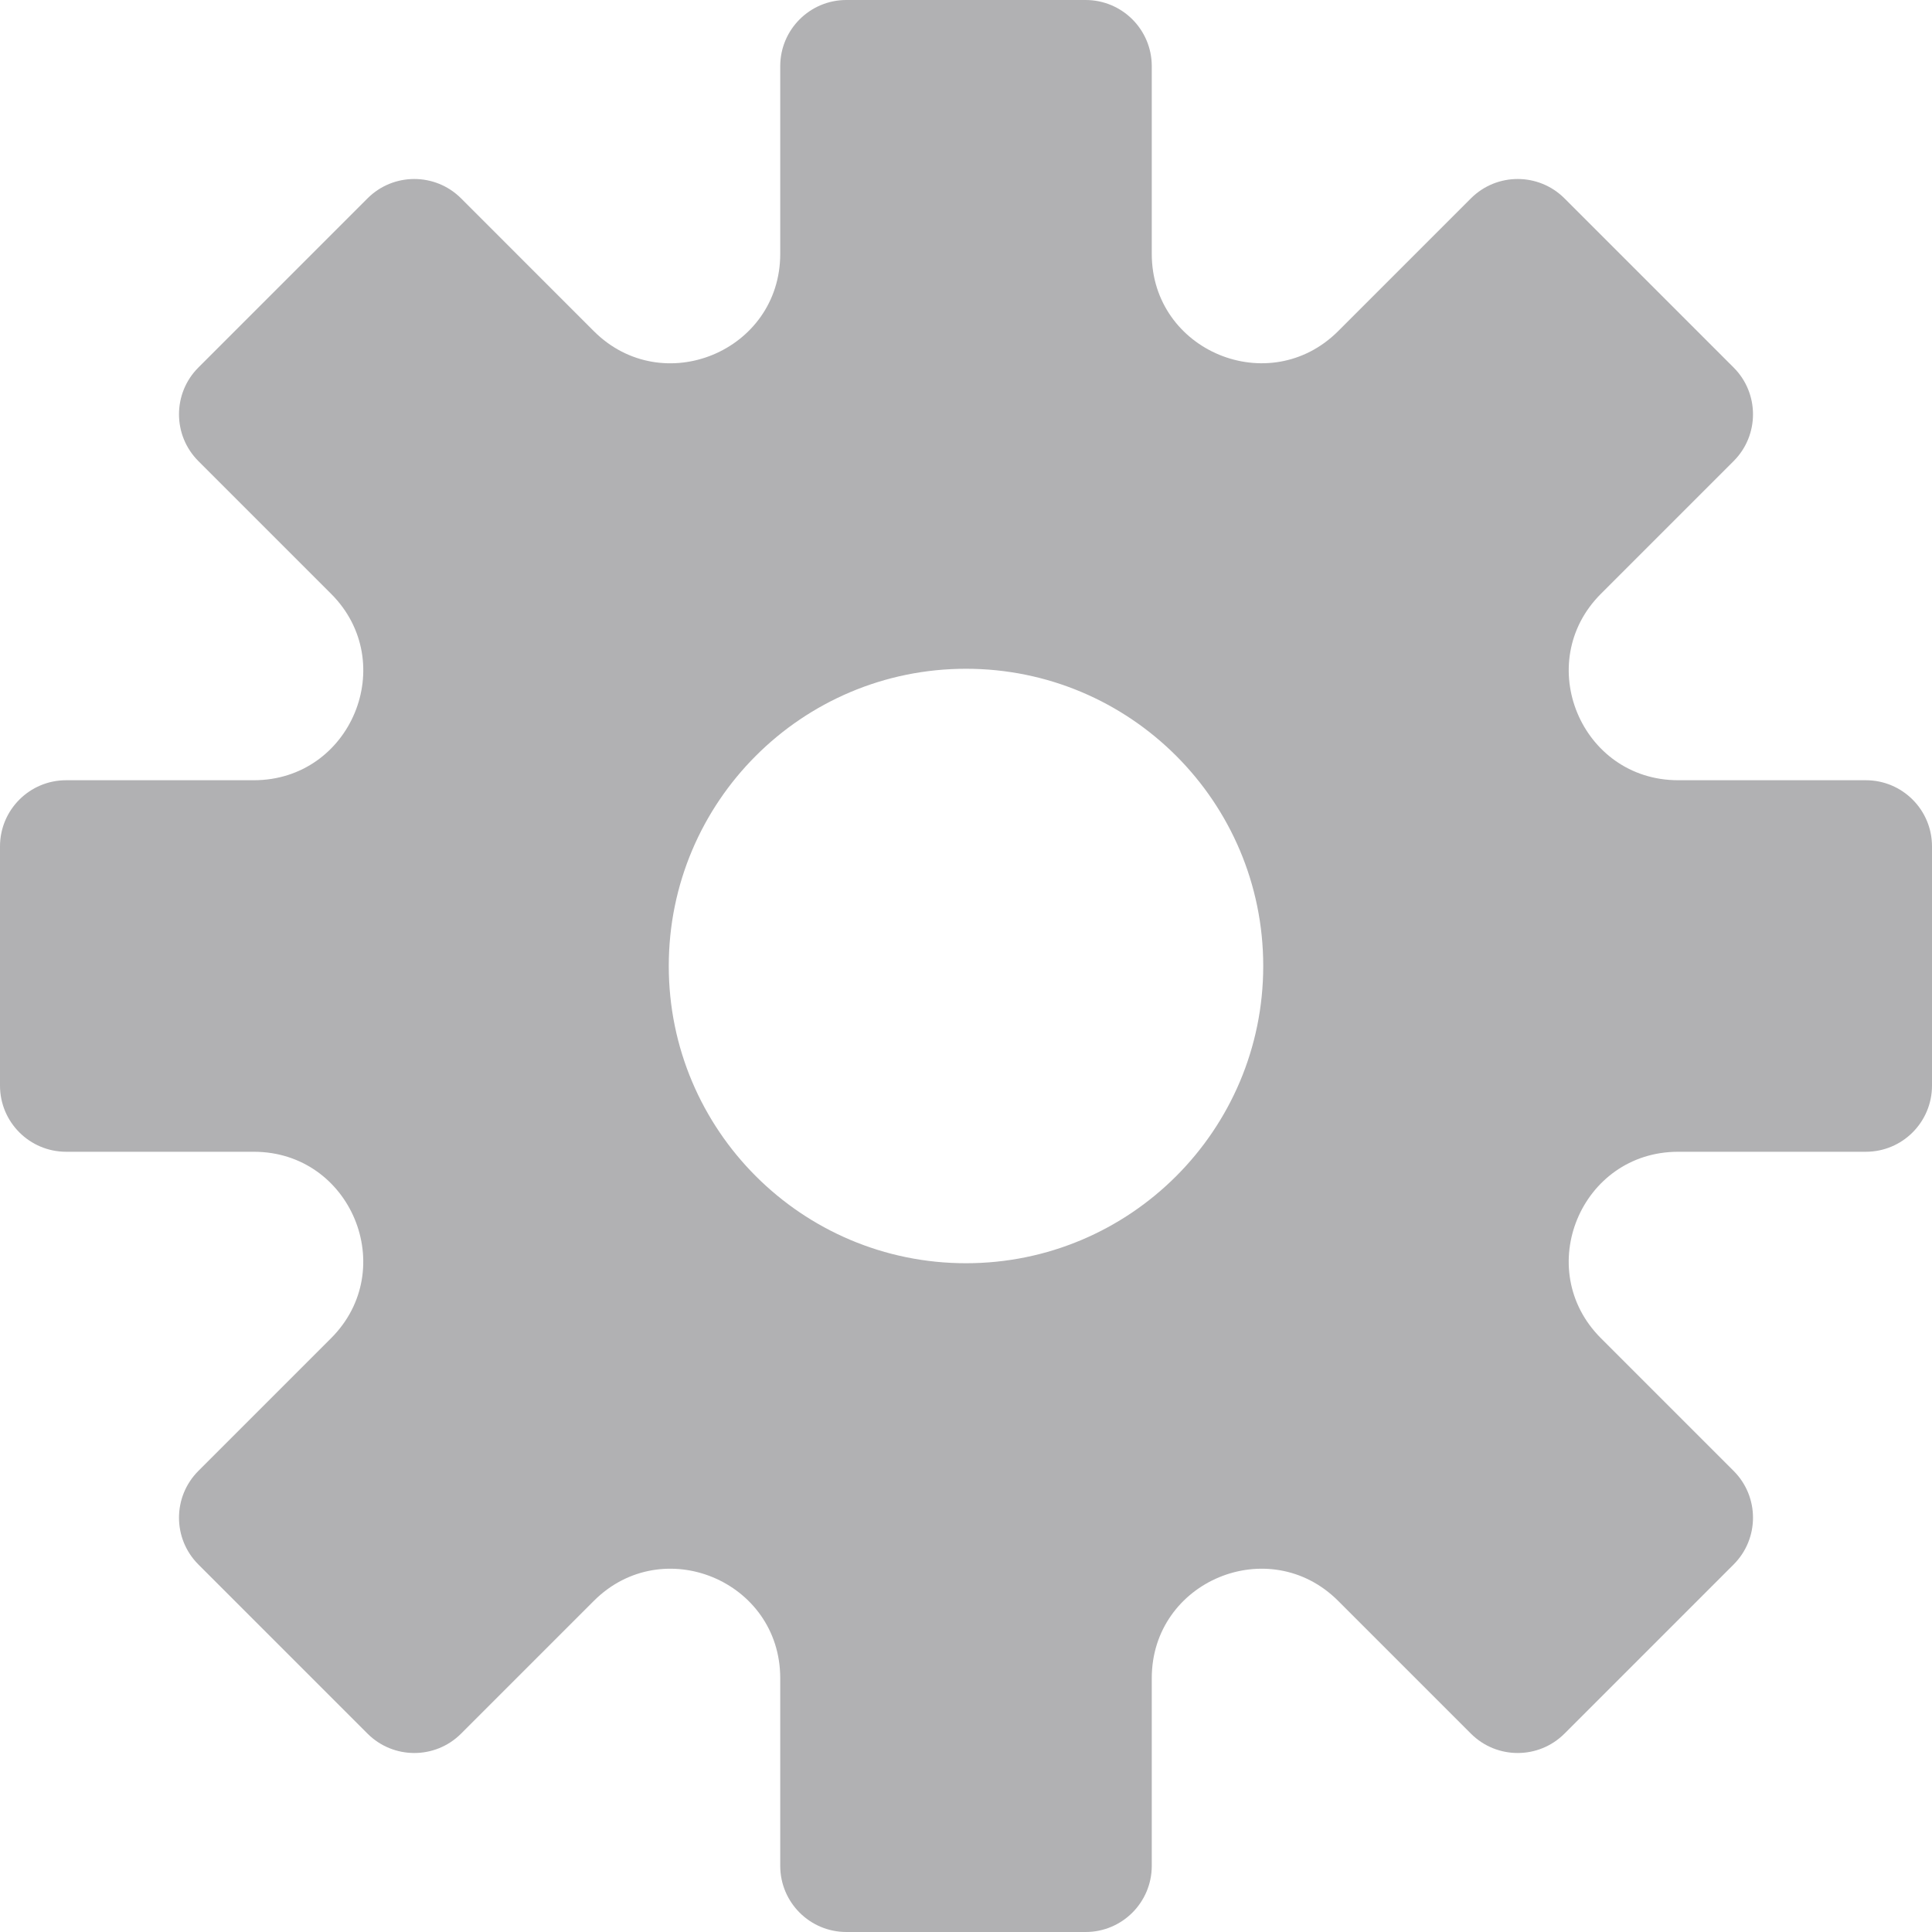 <?xml version="1.0" encoding="iso-8859-1"?>
<!-- Generator: Adobe Illustrator 19.0.0, SVG Export Plug-In . SVG Version: 6.00 Build 0)  -->
<svg version="1.1" id="Capa_1" xmlns="http://www.w3.org/2000/svg" xmlns:xlink="http://www.w3.org/1999/xlink" x="0px" y="0px"
	 viewBox="0 0 52 52" style="enable-background:new 0 0 52 52;" xml:space="preserve">
<path style="fill:#B1B1B3;" d="M50.219,21h-5.051c-2.619,0-3.93-3.167-2.079-5.018l3.572-3.572c0.695-0.695,0.695-1.823,0-2.518
	l-4.553-4.553c-0.695-0.695-1.823-0.695-2.518,0l-3.572,3.572C34.166,10.762,31,9.451,31,6.832V1.781C31,0.797,30.203,0,29.219,0
	h-6.439C21.797,0,21,0.797,21,1.781v5.052c0,2.619-3.166,3.93-5.018,2.079L12.41,5.339c-0.695-0.695-1.823-0.695-2.518,0
	L5.339,9.892c-0.695,0.695-0.695,1.823,0,2.518l3.572,3.572C10.763,17.833,9.451,21,6.832,21H1.781C0.797,21,0,21.797,0,22.781
	v6.439C0,30.203,0.797,31,1.781,31h5.051c2.619,0,3.93,3.167,2.079,5.018L5.339,39.59c-0.695,0.696-0.695,1.823,0,2.518l4.553,4.553
	c0.695,0.695,1.823,0.695,2.518,0l3.572-3.572C17.834,41.237,21,42.549,21,45.168v5.051C21,51.203,21.797,52,22.781,52h6.439
	C30.203,52,31,51.203,31,50.219v-5.051c0-2.619,3.166-3.931,5.018-2.079l3.572,3.572c0.695,0.695,1.823,0.695,2.518,0l4.553-4.553
	c0.695-0.695,0.695-1.823,0-2.518l-3.572-3.572C41.237,34.167,42.549,31,45.168,31h5.051C51.203,31,52,30.203,52,29.219v-6.439
	C52,21.797,51.203,21,50.219,21z M26,34c-4.418,0-8-3.582-8-8s3.582-8,8-8s8,3.582,8,8S30.418,34,26,34z"/>
<g>
</g>
<g>
</g>
<g>
</g>
<g>
</g>
<g>
</g>
<g>
</g>
<g>
</g>
<g>
</g>
<g>
</g>
<g>
</g>
<g>
</g>
<g>
</g>
<g>
</g>
<g>
</g>
<g>
</g>
</svg>
